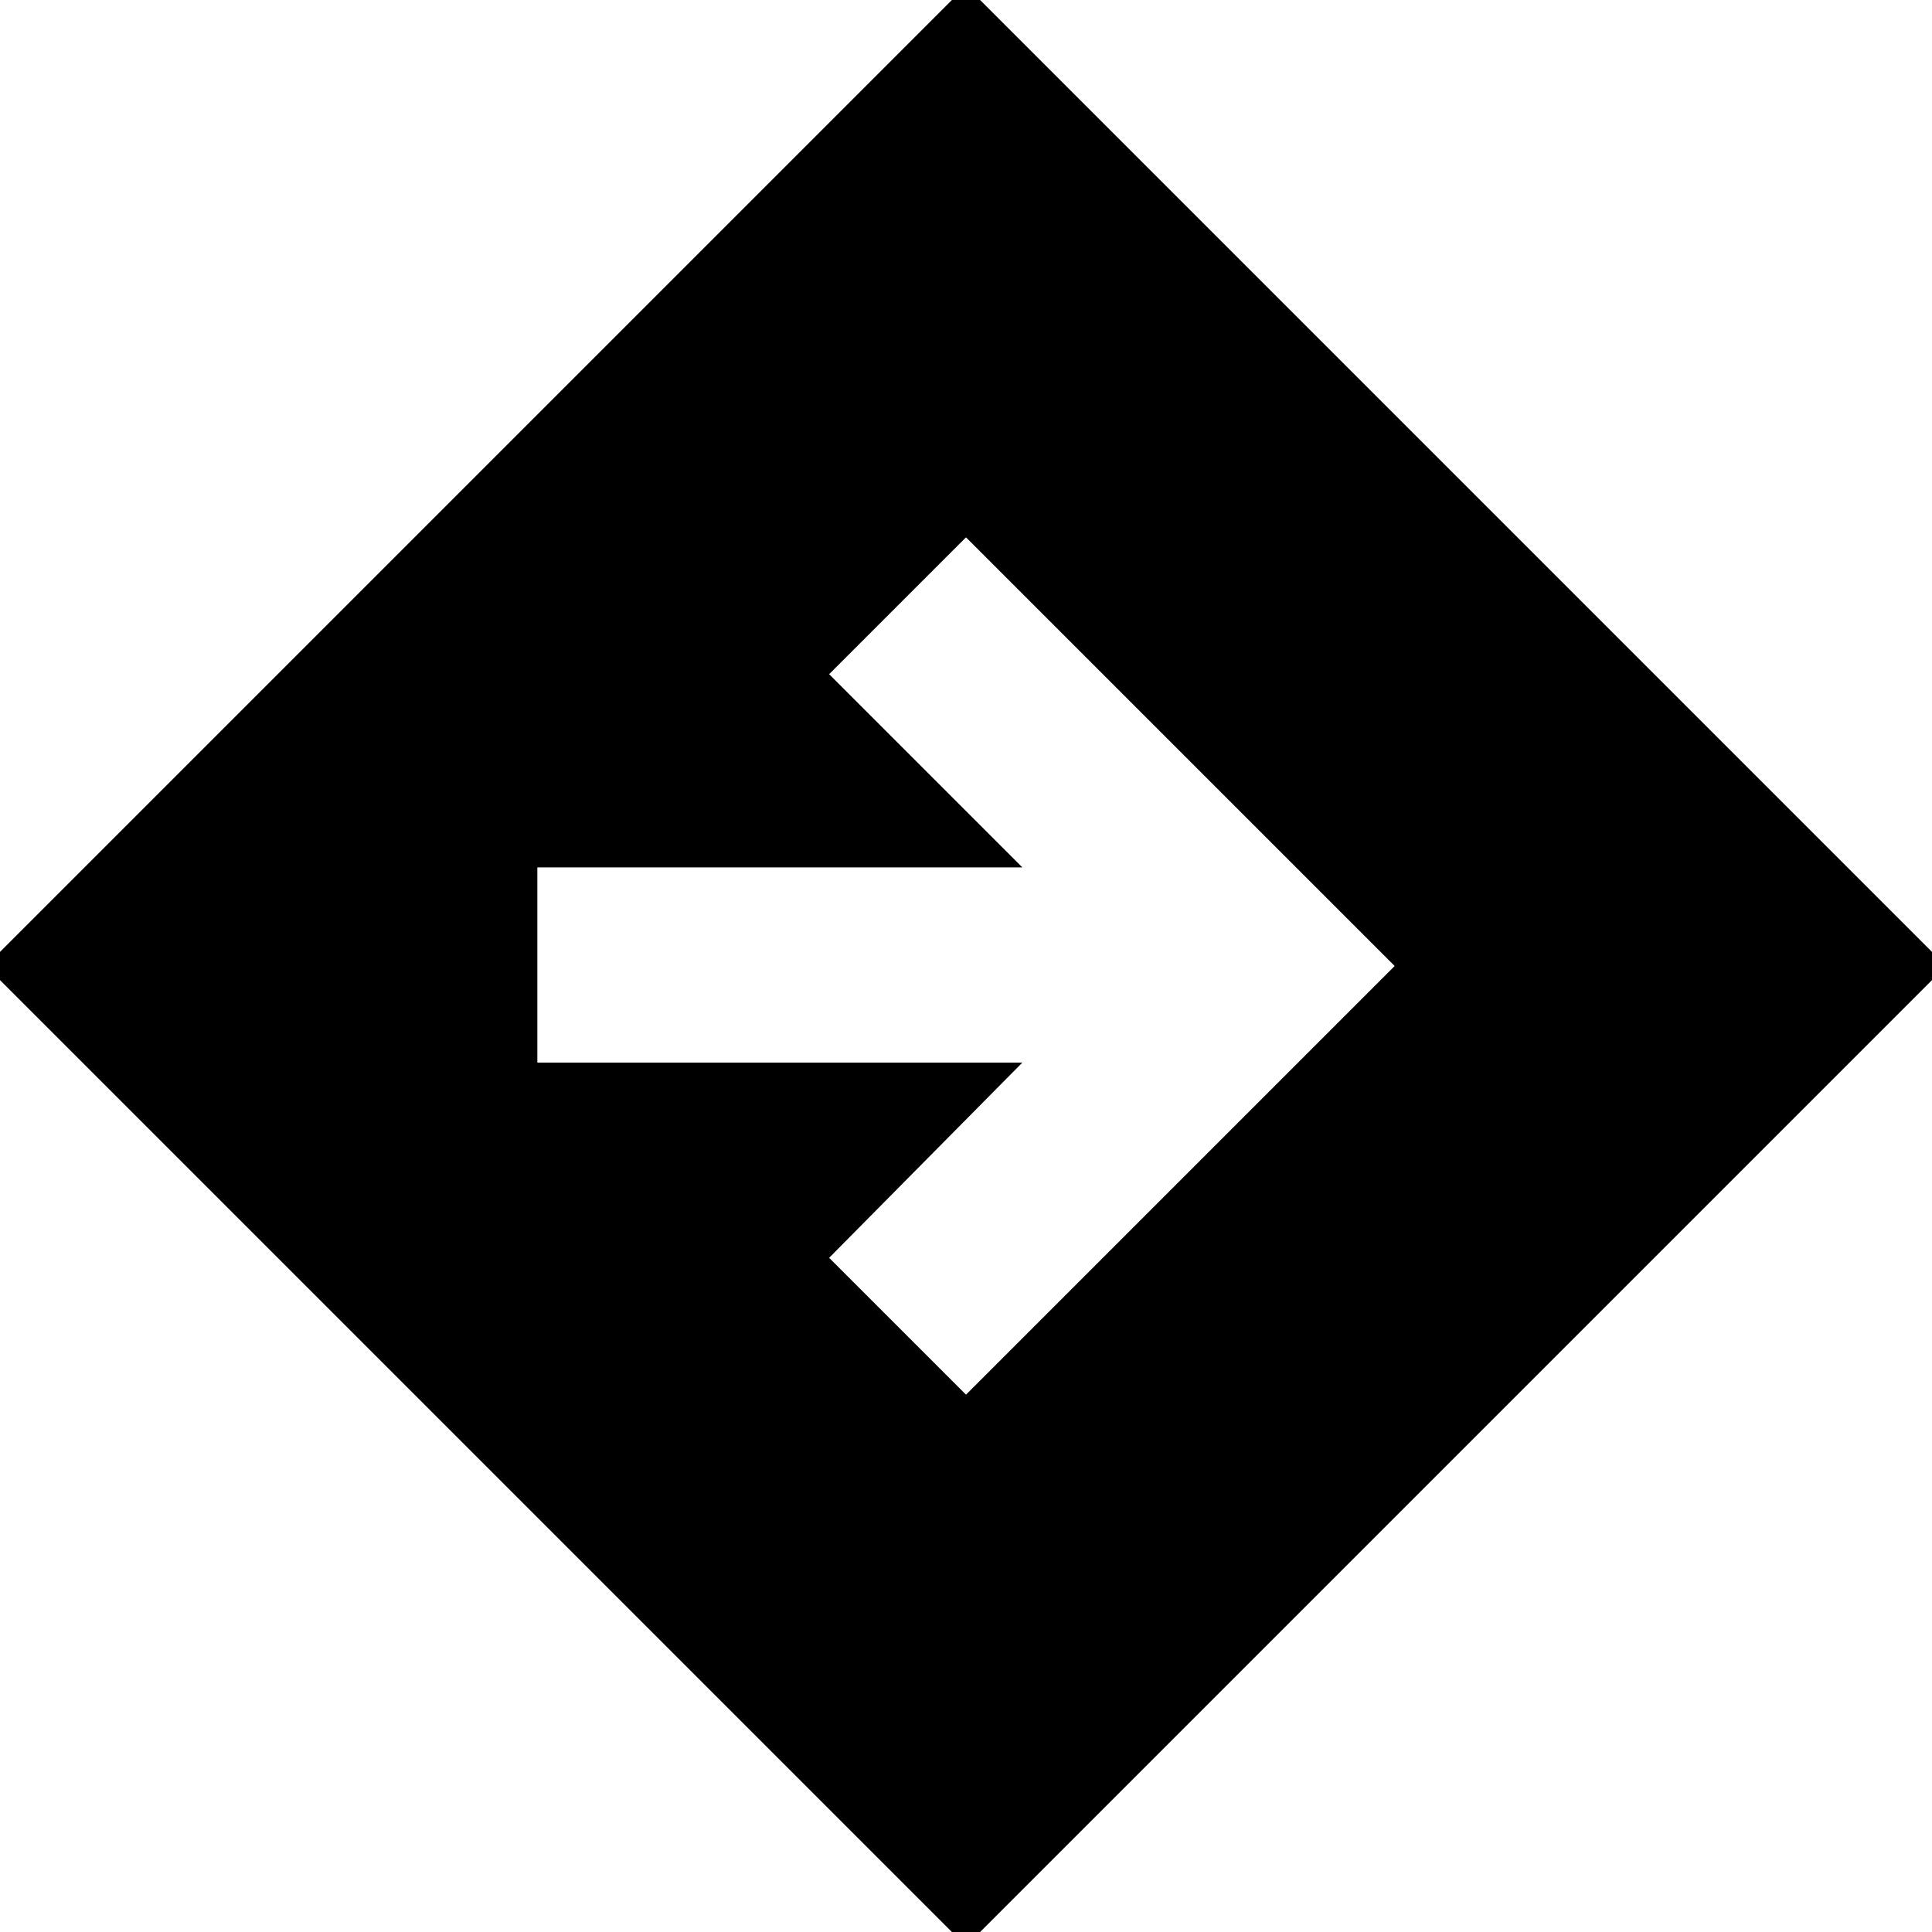 <svg xmlns="http://www.w3.org/2000/svg" height="24" width="24"><path d="M12 24.175 -0.175 12 12 -0.175 24.175 12ZM12 17.325 17.325 12 12 6.675 10.3 8.375 12.7 10.775H6.675V13.2H12.7L10.3 15.625Z"/></svg>